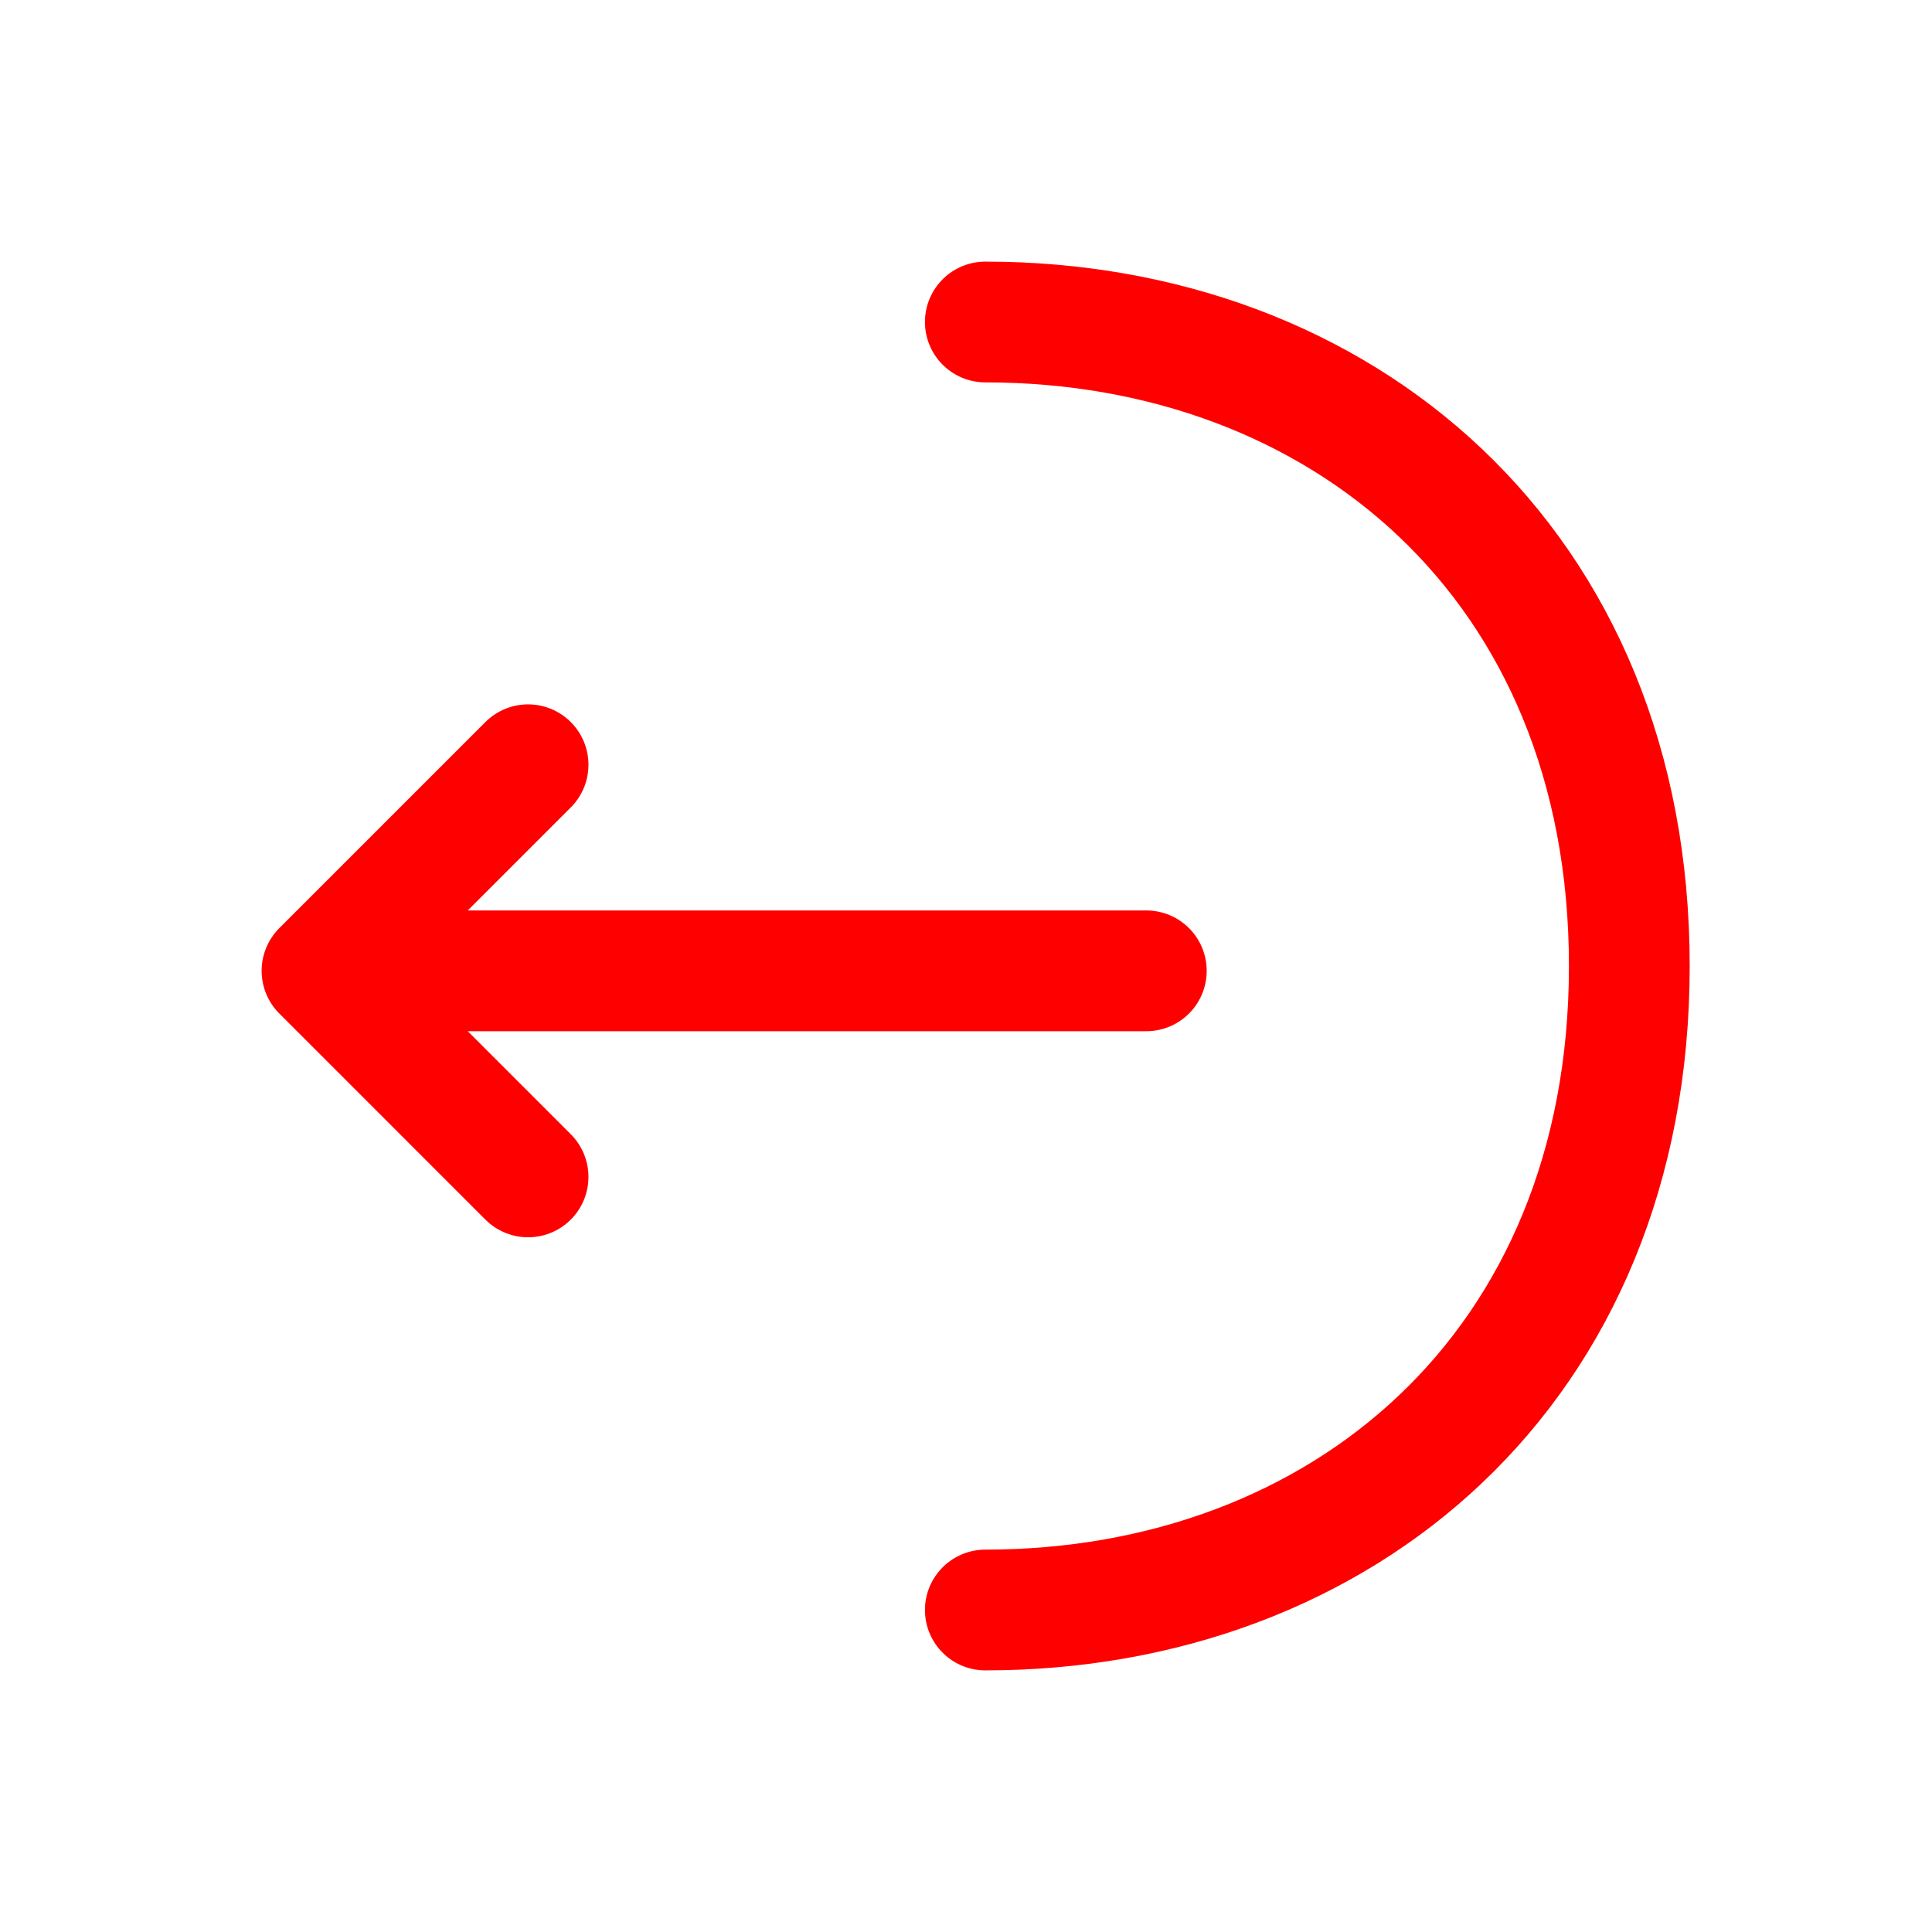 <svg width="24" height="24" viewBox="0 0 24 24" fill="none" xmlns="http://www.w3.org/2000/svg">
<path d="M6.56 14.62L4 12.06L6.56 9.5M14.24 12.06H4.07M12.24 20C16.66 20 20.24 17 20.24 12C20.24 7 16.66 4 12.24 4" stroke="#FF0000" stroke-width="1.5" stroke-miterlimit="10" stroke-linecap="round" stroke-linejoin="round"/>
</svg>
